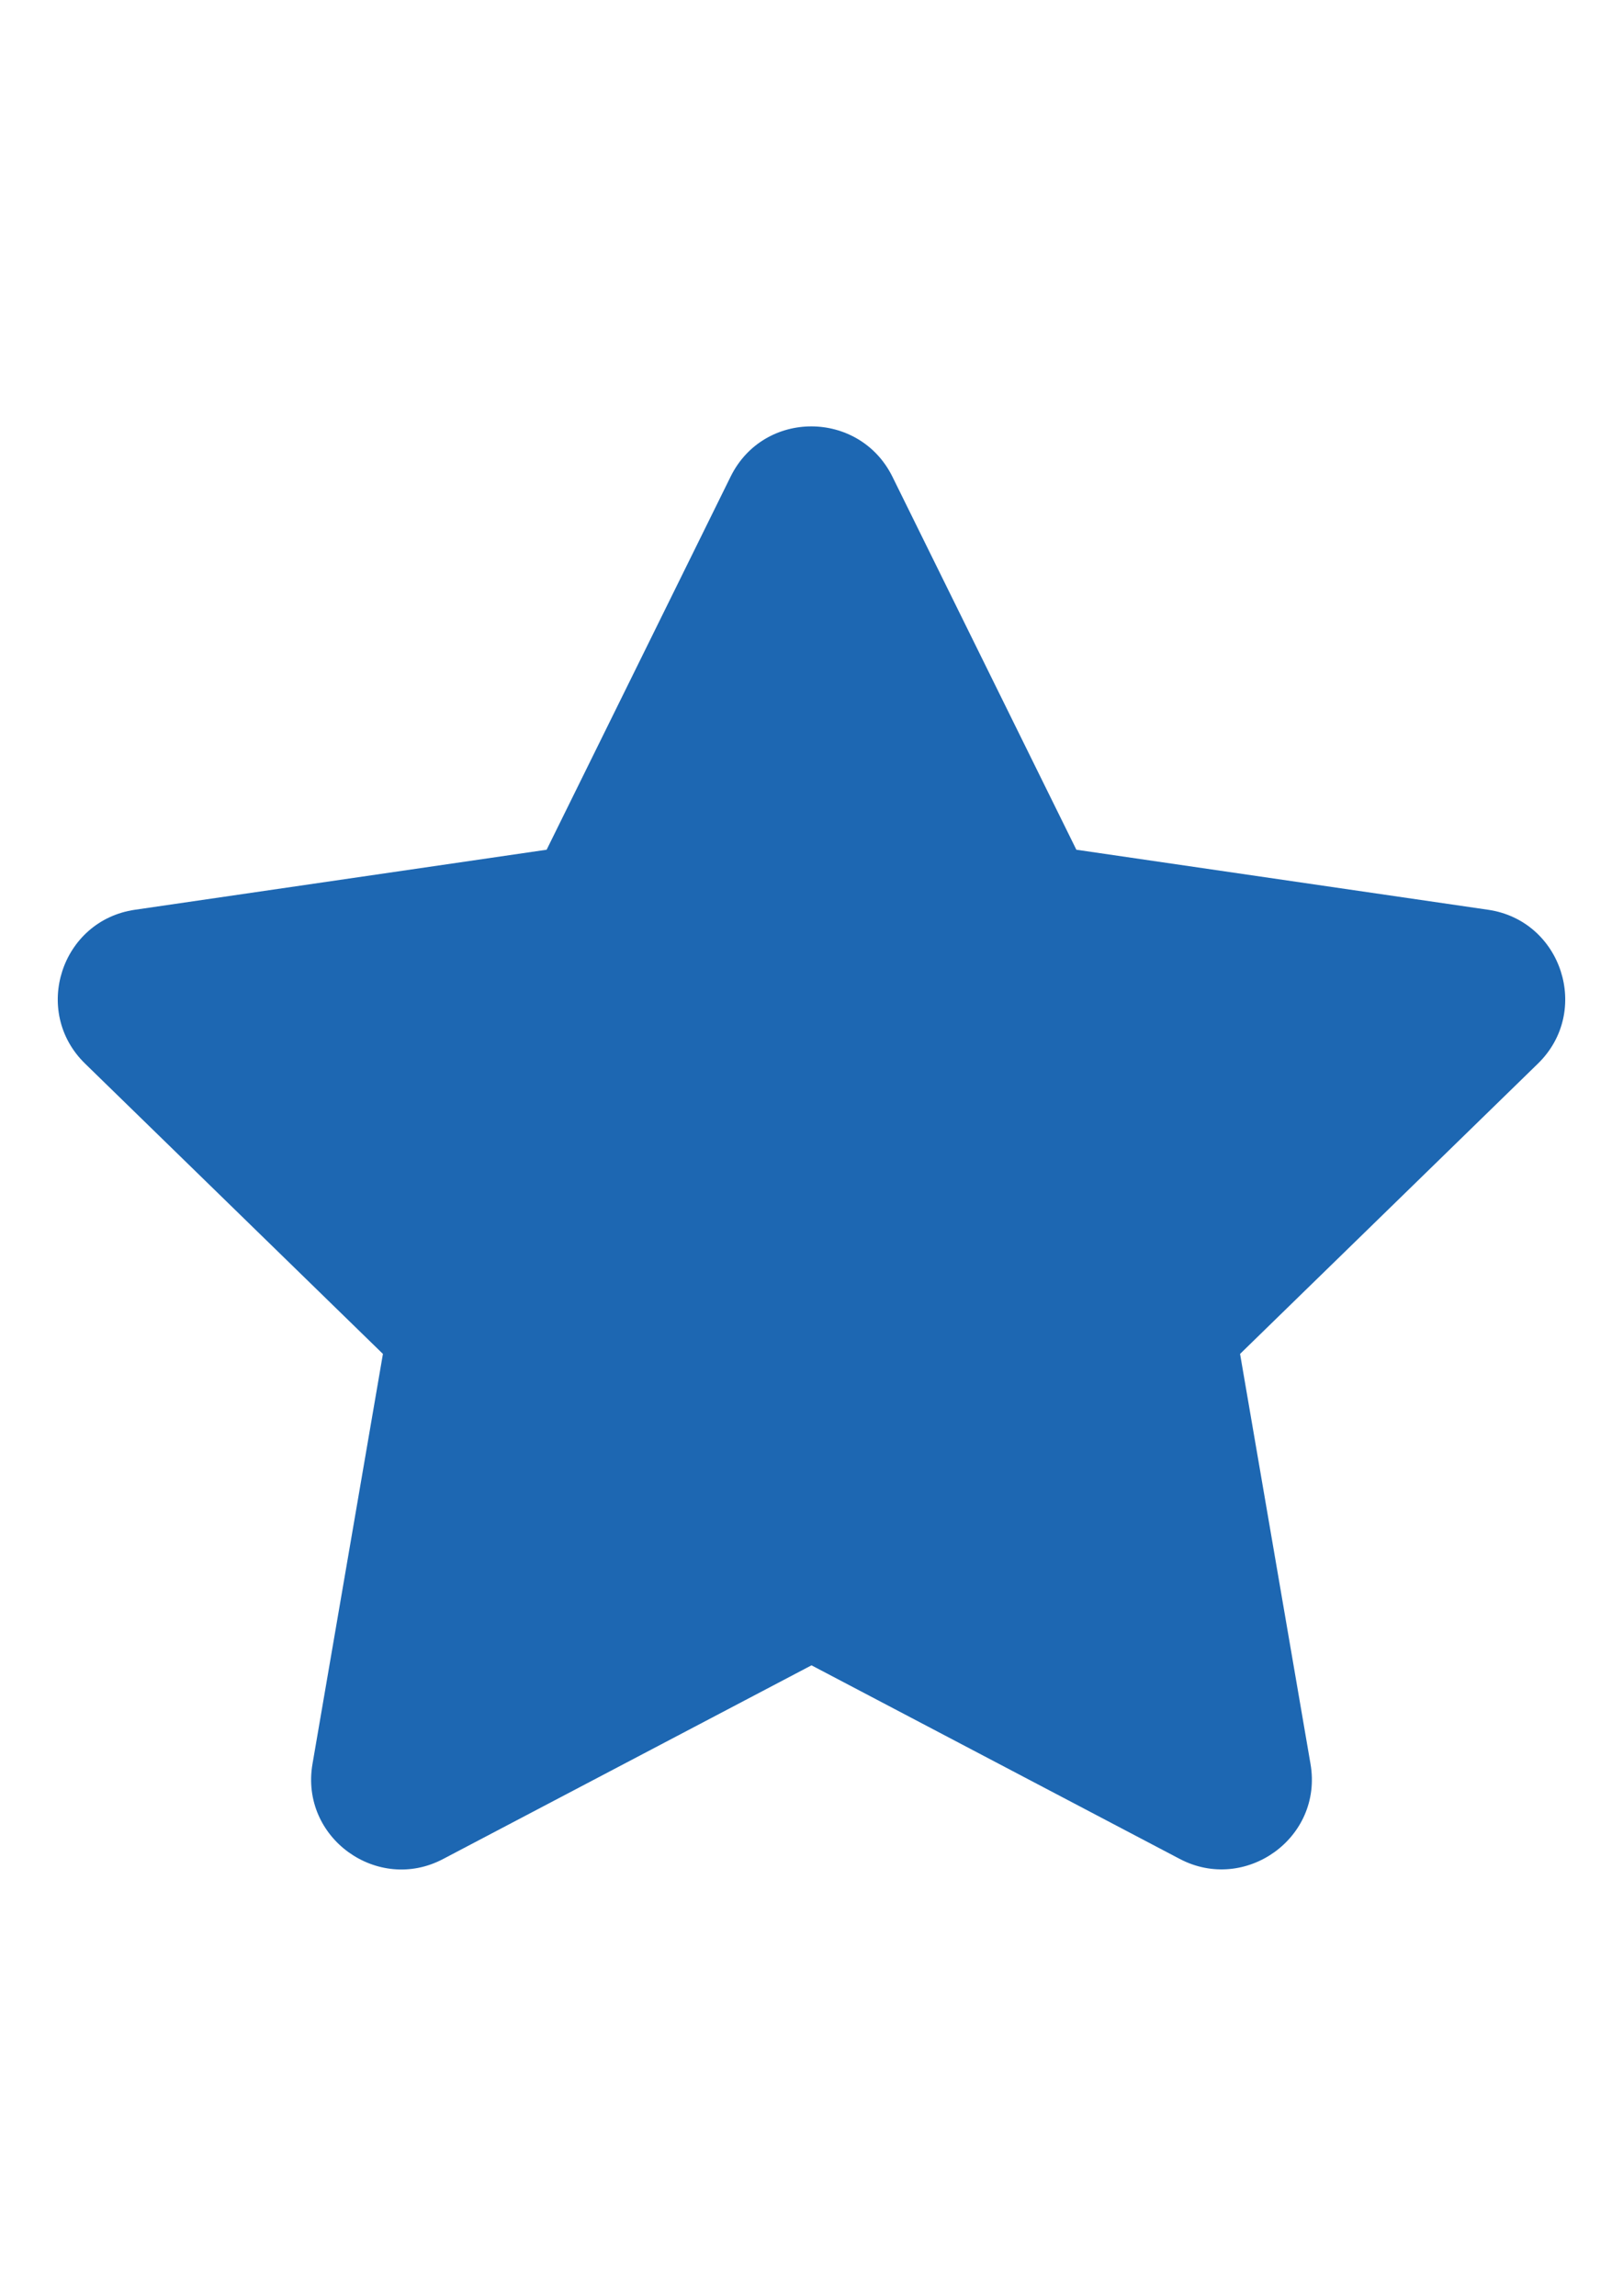 <?xml version="1.0" encoding="utf-8"?>
<!-- Generator: Adobe Illustrator 17.0.0, SVG Export Plug-In . SVG Version: 6.00 Build 0)  -->
<!DOCTYPE svg PUBLIC "-//W3C//DTD SVG 1.1//EN" "http://www.w3.org/Graphics/SVG/1.1/DTD/svg11.dtd">
<svg version="1.1" id="Ebene_1" focusable="false" xmlns="http://www.w3.org/2000/svg" xmlns:xlink="http://www.w3.org/1999/xlink"
	 x="0px" y="0px" width="595.28px" height="841.89px" viewBox="0 0 595.28 841.89" enable-background="new 0 0 595.28 841.89"
	 xml:space="preserve">
<path fill="#1D67B2" d="M267.979,174.772l-67.486,136.832l-150.99,22.013c-27.077,3.927-37.928,37.308-18.292,56.428
	l109.238,106.448l-25.837,150.37c-4.651,27.18,23.977,47.54,47.953,34.828l135.075-71l135.075,71
	c23.977,12.608,52.604-7.648,47.953-34.828l-25.837-150.37l109.238-106.448c19.636-19.119,8.785-52.5-18.292-56.428l-150.99-22.013
	l-67.486-136.832C315.209,150.382,280.174,150.072,267.979,174.772L267.979,174.772z"/>
</svg>
